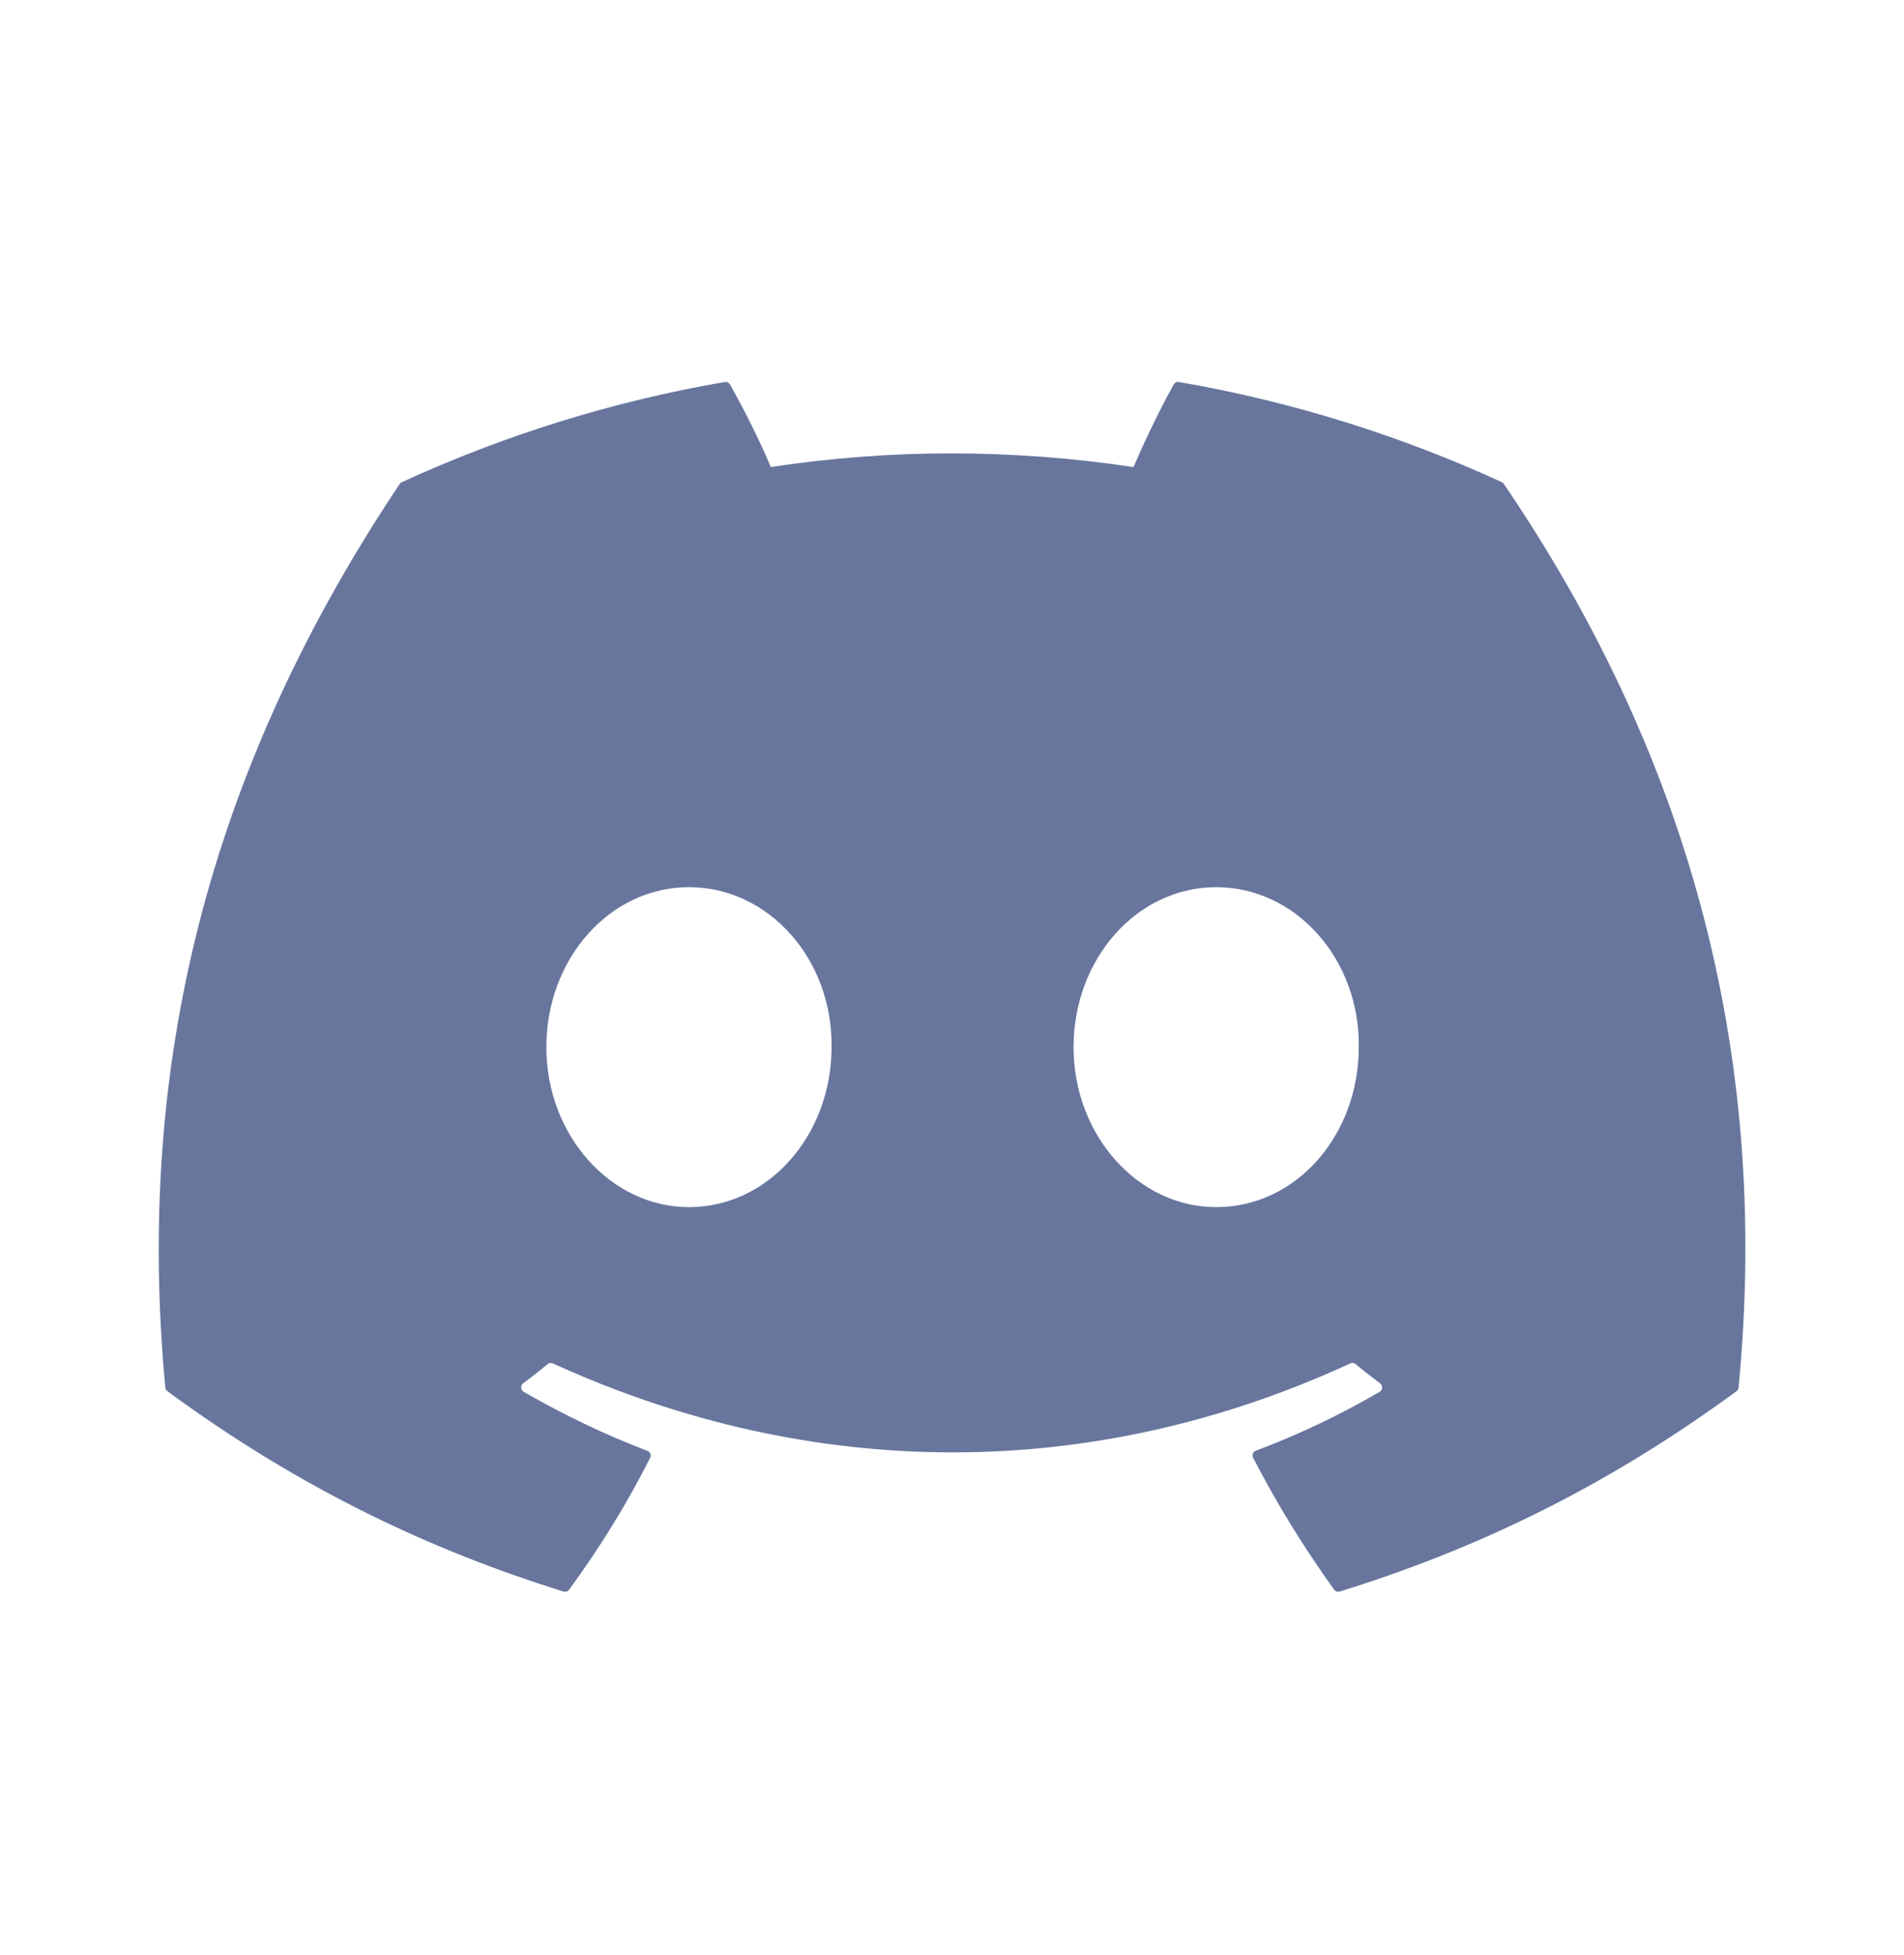 <svg width="38" height="39" viewBox="0 0 38 39" fill="none" xmlns="http://www.w3.org/2000/svg">
<path d="M29.975 9.62C27.957 8.694 25.793 8.012 23.529 7.621C23.488 7.613 23.447 7.632 23.426 7.67C23.148 8.165 22.839 8.811 22.623 9.318C20.189 8.954 17.768 8.954 15.384 9.318C15.168 8.799 14.848 8.165 14.569 7.67C14.547 7.633 14.506 7.614 14.465 7.621C12.203 8.01 10.039 8.693 8.019 9.62C8.002 9.627 7.987 9.64 7.977 9.656C3.872 15.79 2.747 21.772 3.299 27.68C3.301 27.709 3.318 27.737 3.34 27.755C6.049 29.744 8.672 30.951 11.247 31.752C11.289 31.764 11.332 31.749 11.358 31.715C11.967 30.884 12.511 30.006 12.976 29.084C13.004 29.03 12.977 28.966 12.921 28.945C12.06 28.618 11.24 28.22 10.451 27.767C10.389 27.731 10.384 27.642 10.441 27.599C10.607 27.474 10.773 27.345 10.931 27.214C10.96 27.19 11 27.185 11.034 27.201C16.216 29.567 21.827 29.567 26.948 27.201C26.982 27.184 27.022 27.189 27.052 27.213C27.21 27.344 27.376 27.474 27.544 27.599C27.601 27.642 27.597 27.731 27.535 27.767C26.746 28.228 25.926 28.618 25.064 28.943C25.007 28.965 24.982 29.03 25.01 29.084C25.485 30.005 26.028 30.882 26.626 31.714C26.651 31.749 26.696 31.764 26.737 31.752C29.325 30.951 31.948 29.744 34.657 27.755C34.681 27.737 34.696 27.711 34.698 27.682C35.359 20.851 33.592 14.918 30.016 9.658C30.008 9.64 29.993 9.627 29.975 9.62ZM13.75 24.083C12.19 24.083 10.904 22.651 10.904 20.891C10.904 19.132 12.165 17.7 13.75 17.7C15.348 17.7 16.621 19.145 16.596 20.891C16.596 22.651 15.335 24.083 13.75 24.083ZM24.272 24.083C22.712 24.083 21.426 22.651 21.426 20.891C21.426 19.132 22.687 17.7 24.272 17.7C25.87 17.7 27.143 19.145 27.118 20.891C27.118 22.651 25.87 24.083 24.272 24.083Z" fill="#68769E"/>
</svg>
